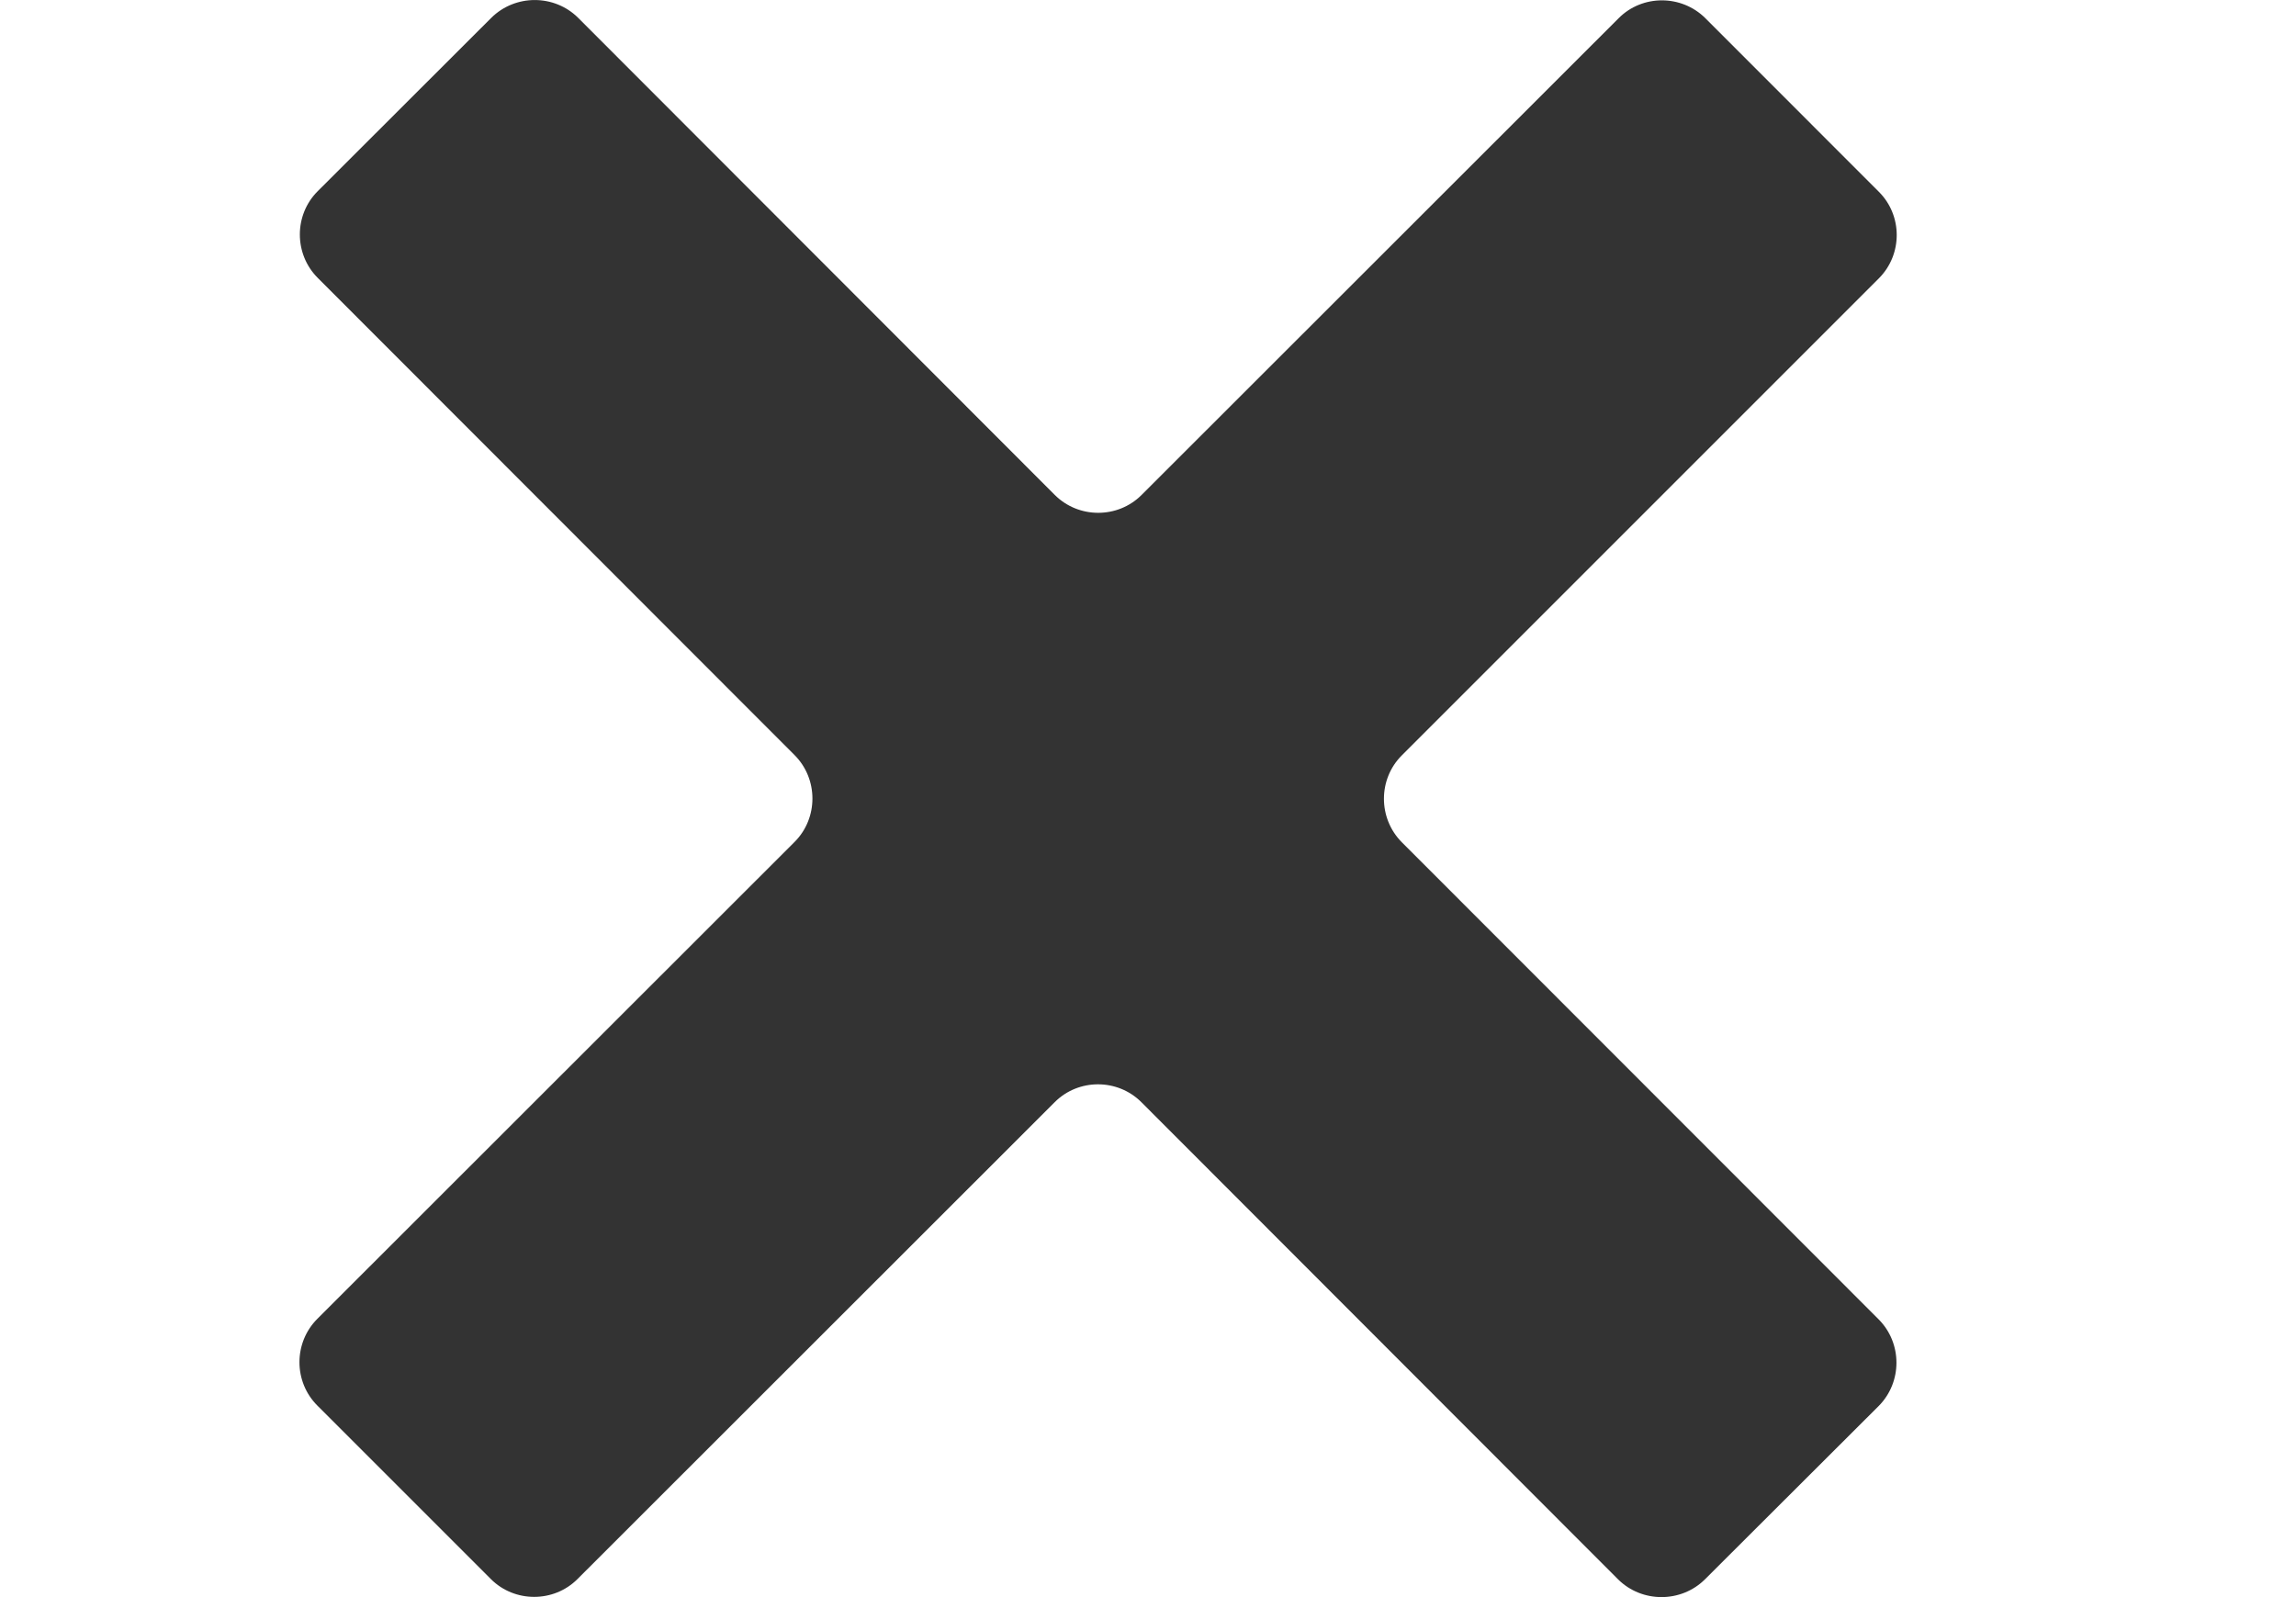 <?xml version="1.0" standalone="no"?>
<!-- Generator: Adobe Fireworks 10, Export SVG Extension by Aaron Beall (http://fireworks.abeall.com) . Version: 0.6.1  -->
<!DOCTYPE svg PUBLIC "-//W3C//DTD SVG 1.1//EN" "http://www.w3.org/Graphics/SVG/1.1/DTD/svg11.dtd">
<svg id="Untitled-Page%201" viewBox="0 0 23 16" style="background-color:#ffffff00" version="1.1"
	xmlns="http://www.w3.org/2000/svg" xmlns:xlink="http://www.w3.org/1999/xlink" xml:space="preserve"
	x="0px" y="0px" width="23px" height="16px"
>
	<defs>
		<!-- Library -->
		<symbol id="ICON_DELETE" overflow="visible">
			<g id="Layer%2012">
				<path id="1407007156_cross-24" d="M 7.821 -6.079 C 8.06 -5.841 8.06 -5.45 7.821 -5.211 L 3.042 -0.432 C 2.804 -0.194 2.804 0.197 3.042 0.437 L 7.819 5.217 C 8.057 5.456 8.057 5.847 7.819 6.086 L 6.079 7.822 C 5.84 8.059 5.448 8.059 5.209 7.822 L 0.434 3.042 C 0.195 2.803 -0.197 2.803 -0.435 3.042 L -5.215 7.819 C -5.453 8.057 -5.845 8.057 -6.083 7.819 L -7.821 6.081 C -8.06 5.842 -8.06 5.451 -7.821 5.212 L -3.04 0.434 C -2.802 0.196 -2.802 -0.196 -3.04 -0.435 L -7.817 -5.216 C -8.056 -5.455 -8.056 -5.847 -7.817 -6.085 L -6.078 -7.822 C -5.838 -8.059 -5.447 -8.059 -5.208 -7.821 L -0.434 -3.042 C -0.195 -2.803 0.197 -2.803 0.435 -3.041 L 5.215 -7.818 C 5.452 -8.056 5.843 -8.056 6.083 -7.818 L 7.821 -6.079 L 7.821 -6.079 Z" fill="#333333"/>
			</g>

		</symbol>
		<!-- End Library -->

	</defs>
	<g id="Layer%201">
		<use id="ICON_DELETE2" xlink:href="#ICON_DELETE" transform="matrix(1, 0, 0, 1, 11, 8)"/>
	</g>
</svg>